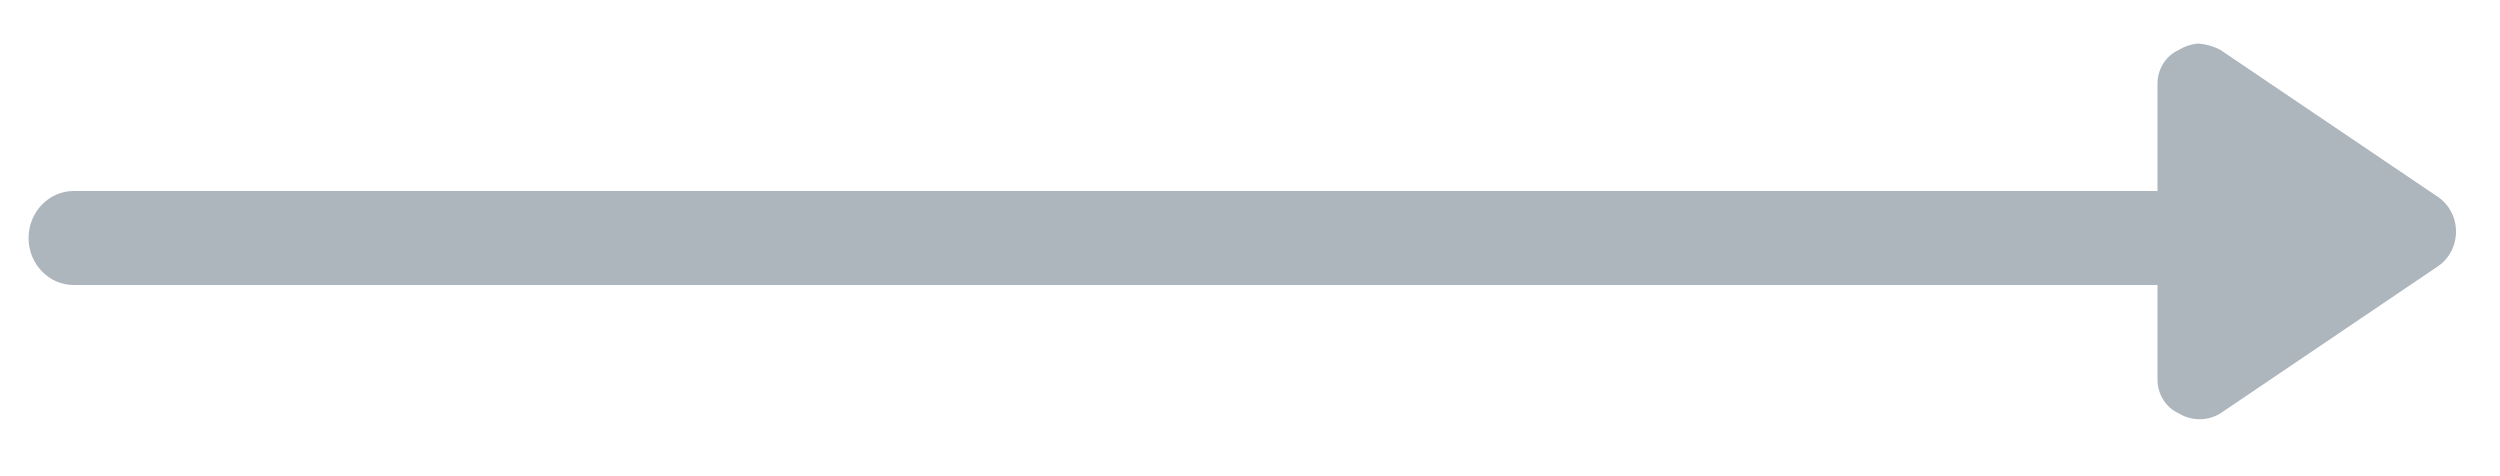 <svg width="42" height="8" viewBox="0 0 42 8" fill="none" xmlns="http://www.w3.org/2000/svg">
<path d="M1.238 3.209H36.373V4.788H1.238C0.82 4.788 0.48 4.435 0.48 3.999C0.48 3.563 0.82 3.209 1.238 3.209Z" fill="#ADB5BD"/>
<path d="M40.963 3.312L37.302 0.838C37.184 0.776 37.055 0.74 36.923 0.732C36.81 0.742 36.702 0.778 36.605 0.838C36.383 0.937 36.242 1.166 36.246 1.417V6.366C36.242 6.617 36.383 6.846 36.605 6.945C36.82 7.076 37.087 7.076 37.302 6.945L40.963 4.47C41.149 4.342 41.261 4.124 41.261 3.891C41.261 3.658 41.149 3.441 40.963 3.312Z" fill="#ADB5BD"/>
</svg>
